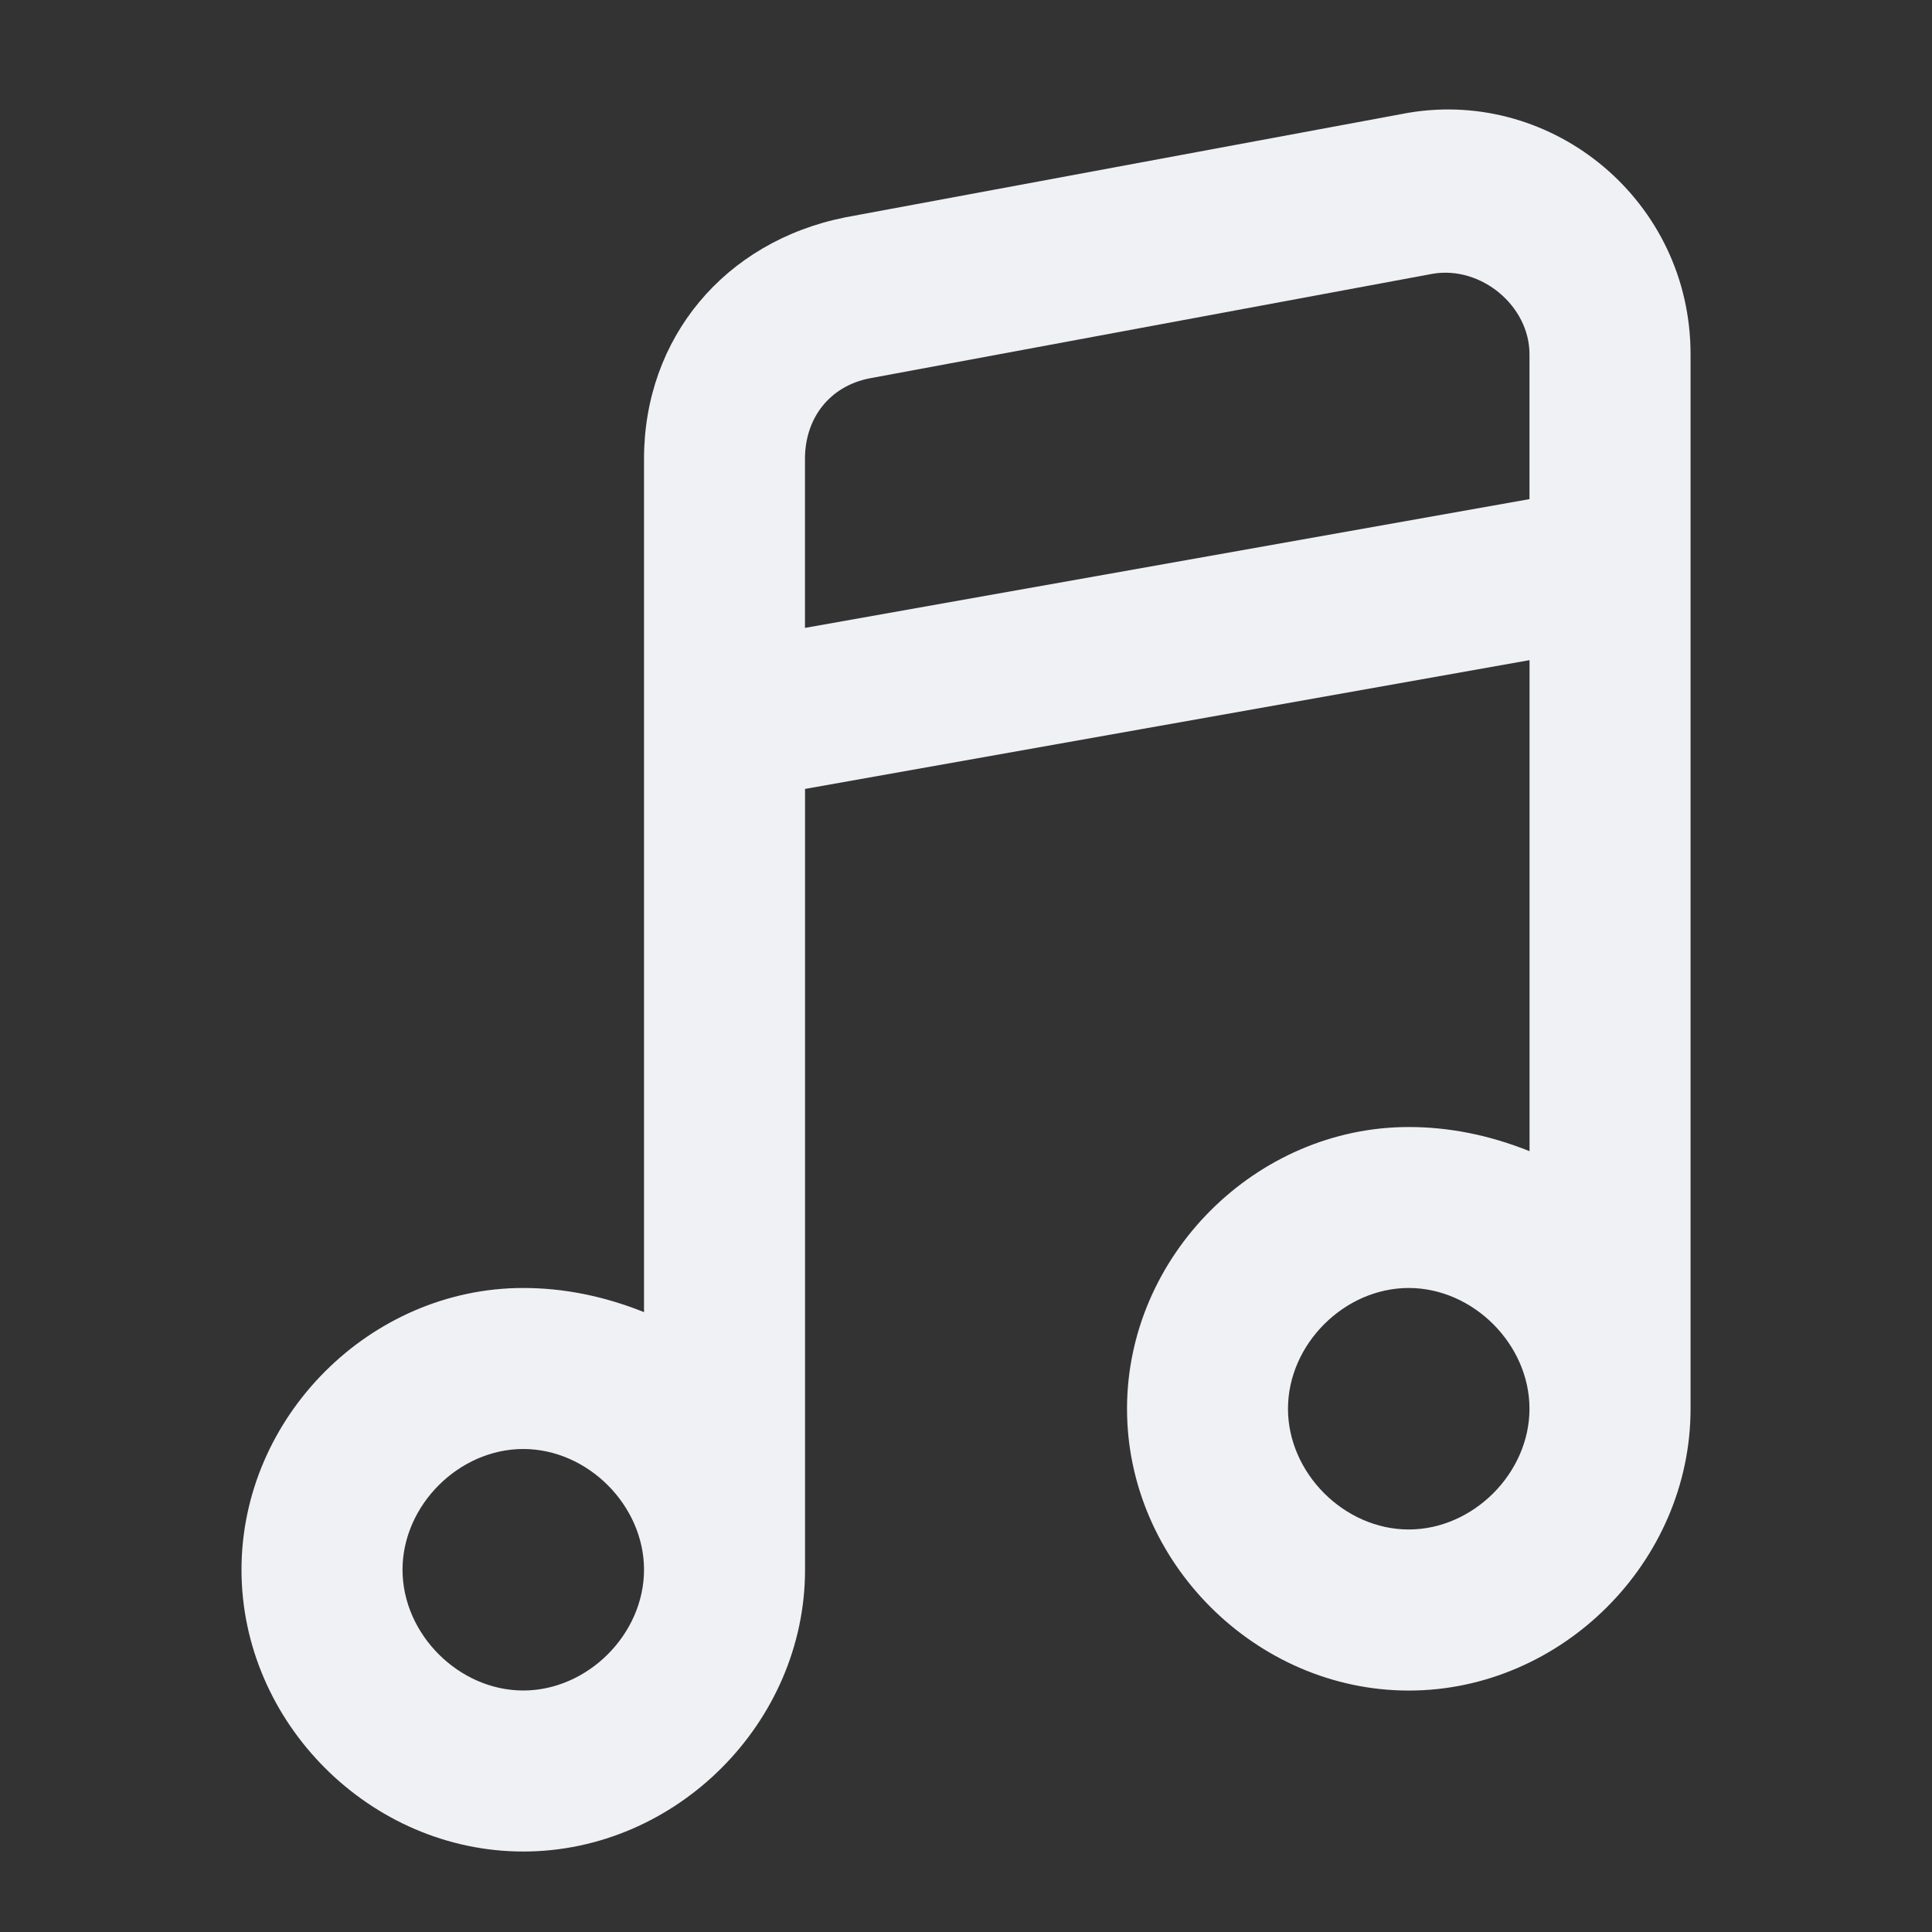 <!-- Generated by IcoMoon.io -->
<svg version="1.1" xmlns="http://www.w3.org/2000/svg" width="32" height="32" viewBox="0 0 32 32">
<rect x="0" y="0" width="32" height="32" fill="#333333" stroke="none"/>
<title>music-01</title>
<path fill="#f0f1f5" d="M23.333 1.867l-9.333 1.733c-2 0.4-3.333 2-3.333 4v14.133c-0.667-0.267-1.333-0.4-2-0.4-2.533 0-4.667 2.133-4.667 4.667s2.133 4.667 4.667 4.667 4.667-2.133 4.667-4.667v-12.933l12-2.133v8.133c-0.667-0.267-1.333-0.4-2-0.4-2.533 0-4.667 2.133-4.667 4.667s2.133 4.667 4.667 4.667 4.667-2.133 4.667-4.667v-17.467c0-2.533-2.267-4.4-4.667-4zM8.667 28c-1.067 0-2-0.933-2-2s0.933-2 2-2 2 0.933 2 2-0.933 2-2 2zM23.333 25.333c-1.067 0-2-0.933-2-2s0.933-2 2-2 2 0.933 2 2-0.933 2-2 2zM13.333 10.4v-2.8c0-0.667 0.4-1.2 1.067-1.333l9.333-1.733c0.8-0.133 1.6 0.533 1.6 1.333v2.4l-12 2.133z"></path>
</svg>
